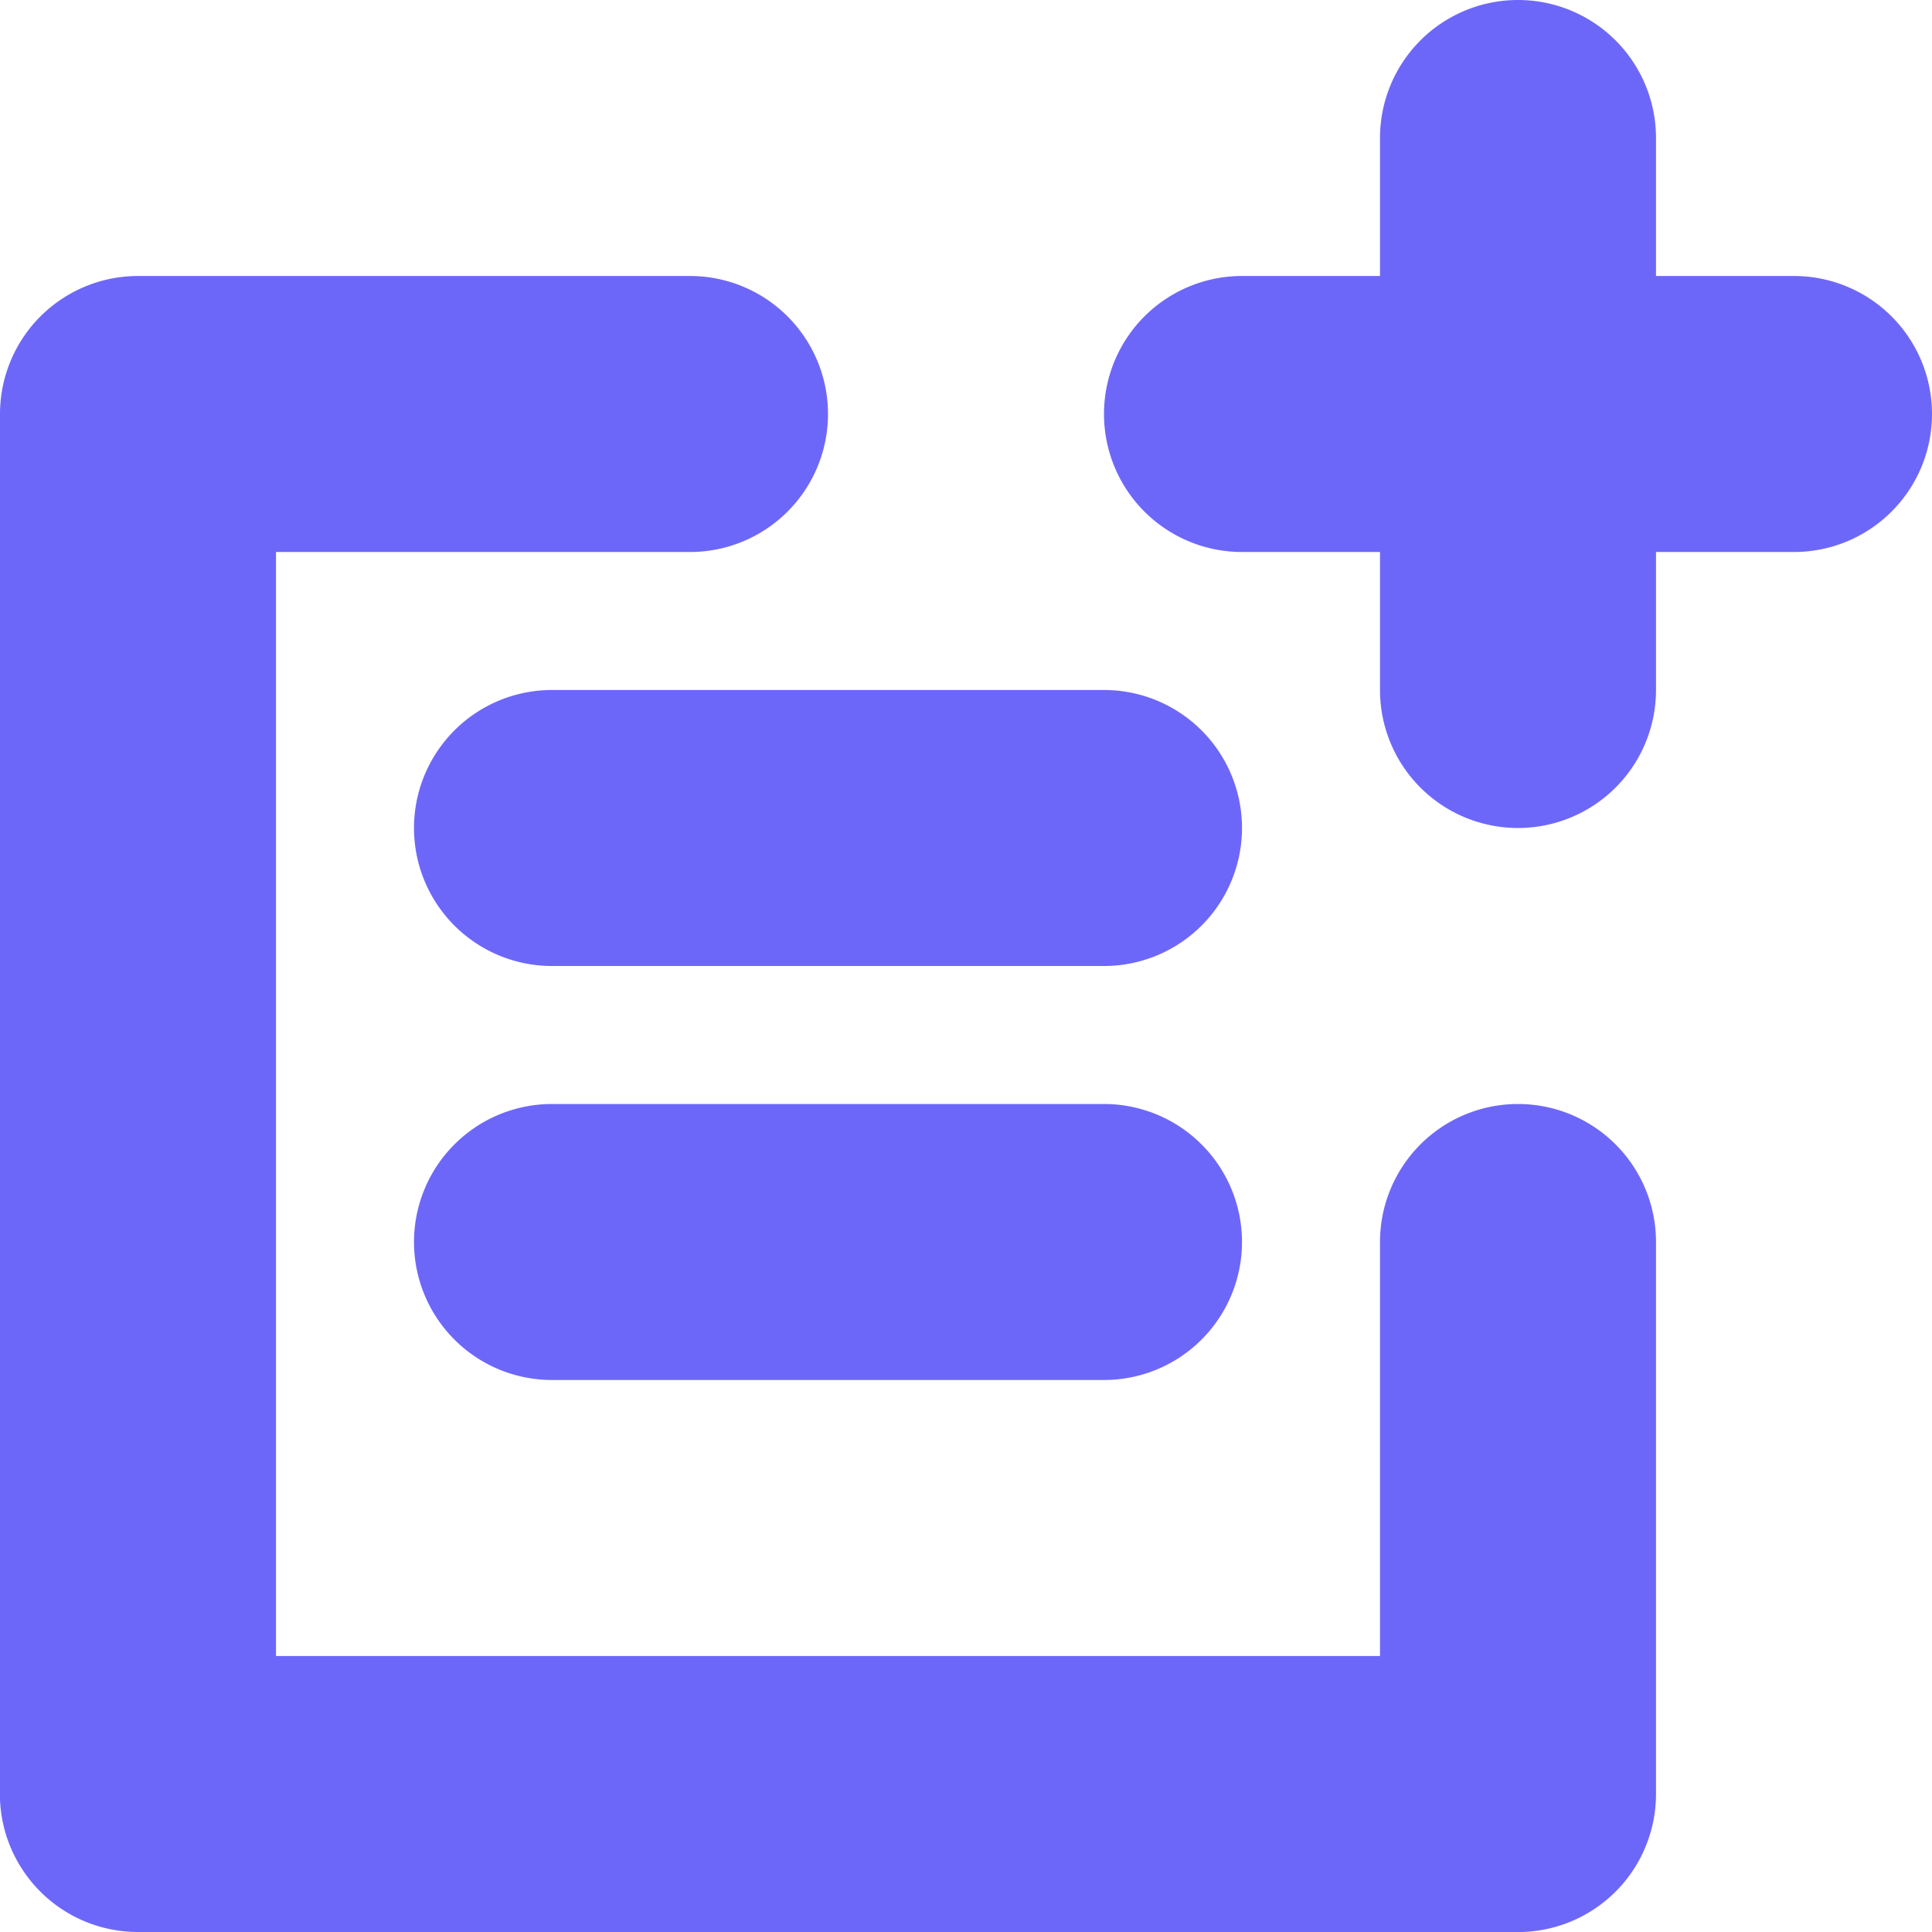 <svg xmlns="http://www.w3.org/2000/svg" xmlns:xlink="http://www.w3.org/1999/xlink" width="14" height="14" viewBox="0 0 14 14"><defs><path id="a51ia" d="M598 959h-1v1a1 1 0 0 1-2 0v-1h-1a1 1 0 1 1 0-2h1v-1a1 1 0 0 1 2 0v1h1a1 1 0 1 1 0 2zm-8 0h-3v8h8v-3a1 1 0 1 1 2 0v4a1 1 0 0 1-1.029 1H586a1 1 0 0 1-1-1.04v-9.92-.04a1 1 0 0 1 1-1h4a1 1 0 1 1 0 2zm3 3h-4a1 1 0 1 1 0-2h4a1 1 0 1 1 0 2zm0 3h-4a1 1 0 0 1 0-2h4a1 1 0 1 1 0 2z"/></defs><g><g transform="translate(-585 -955)"><use fill="#6d67f9" xlink:href="#a51ia"/></g></g></svg>